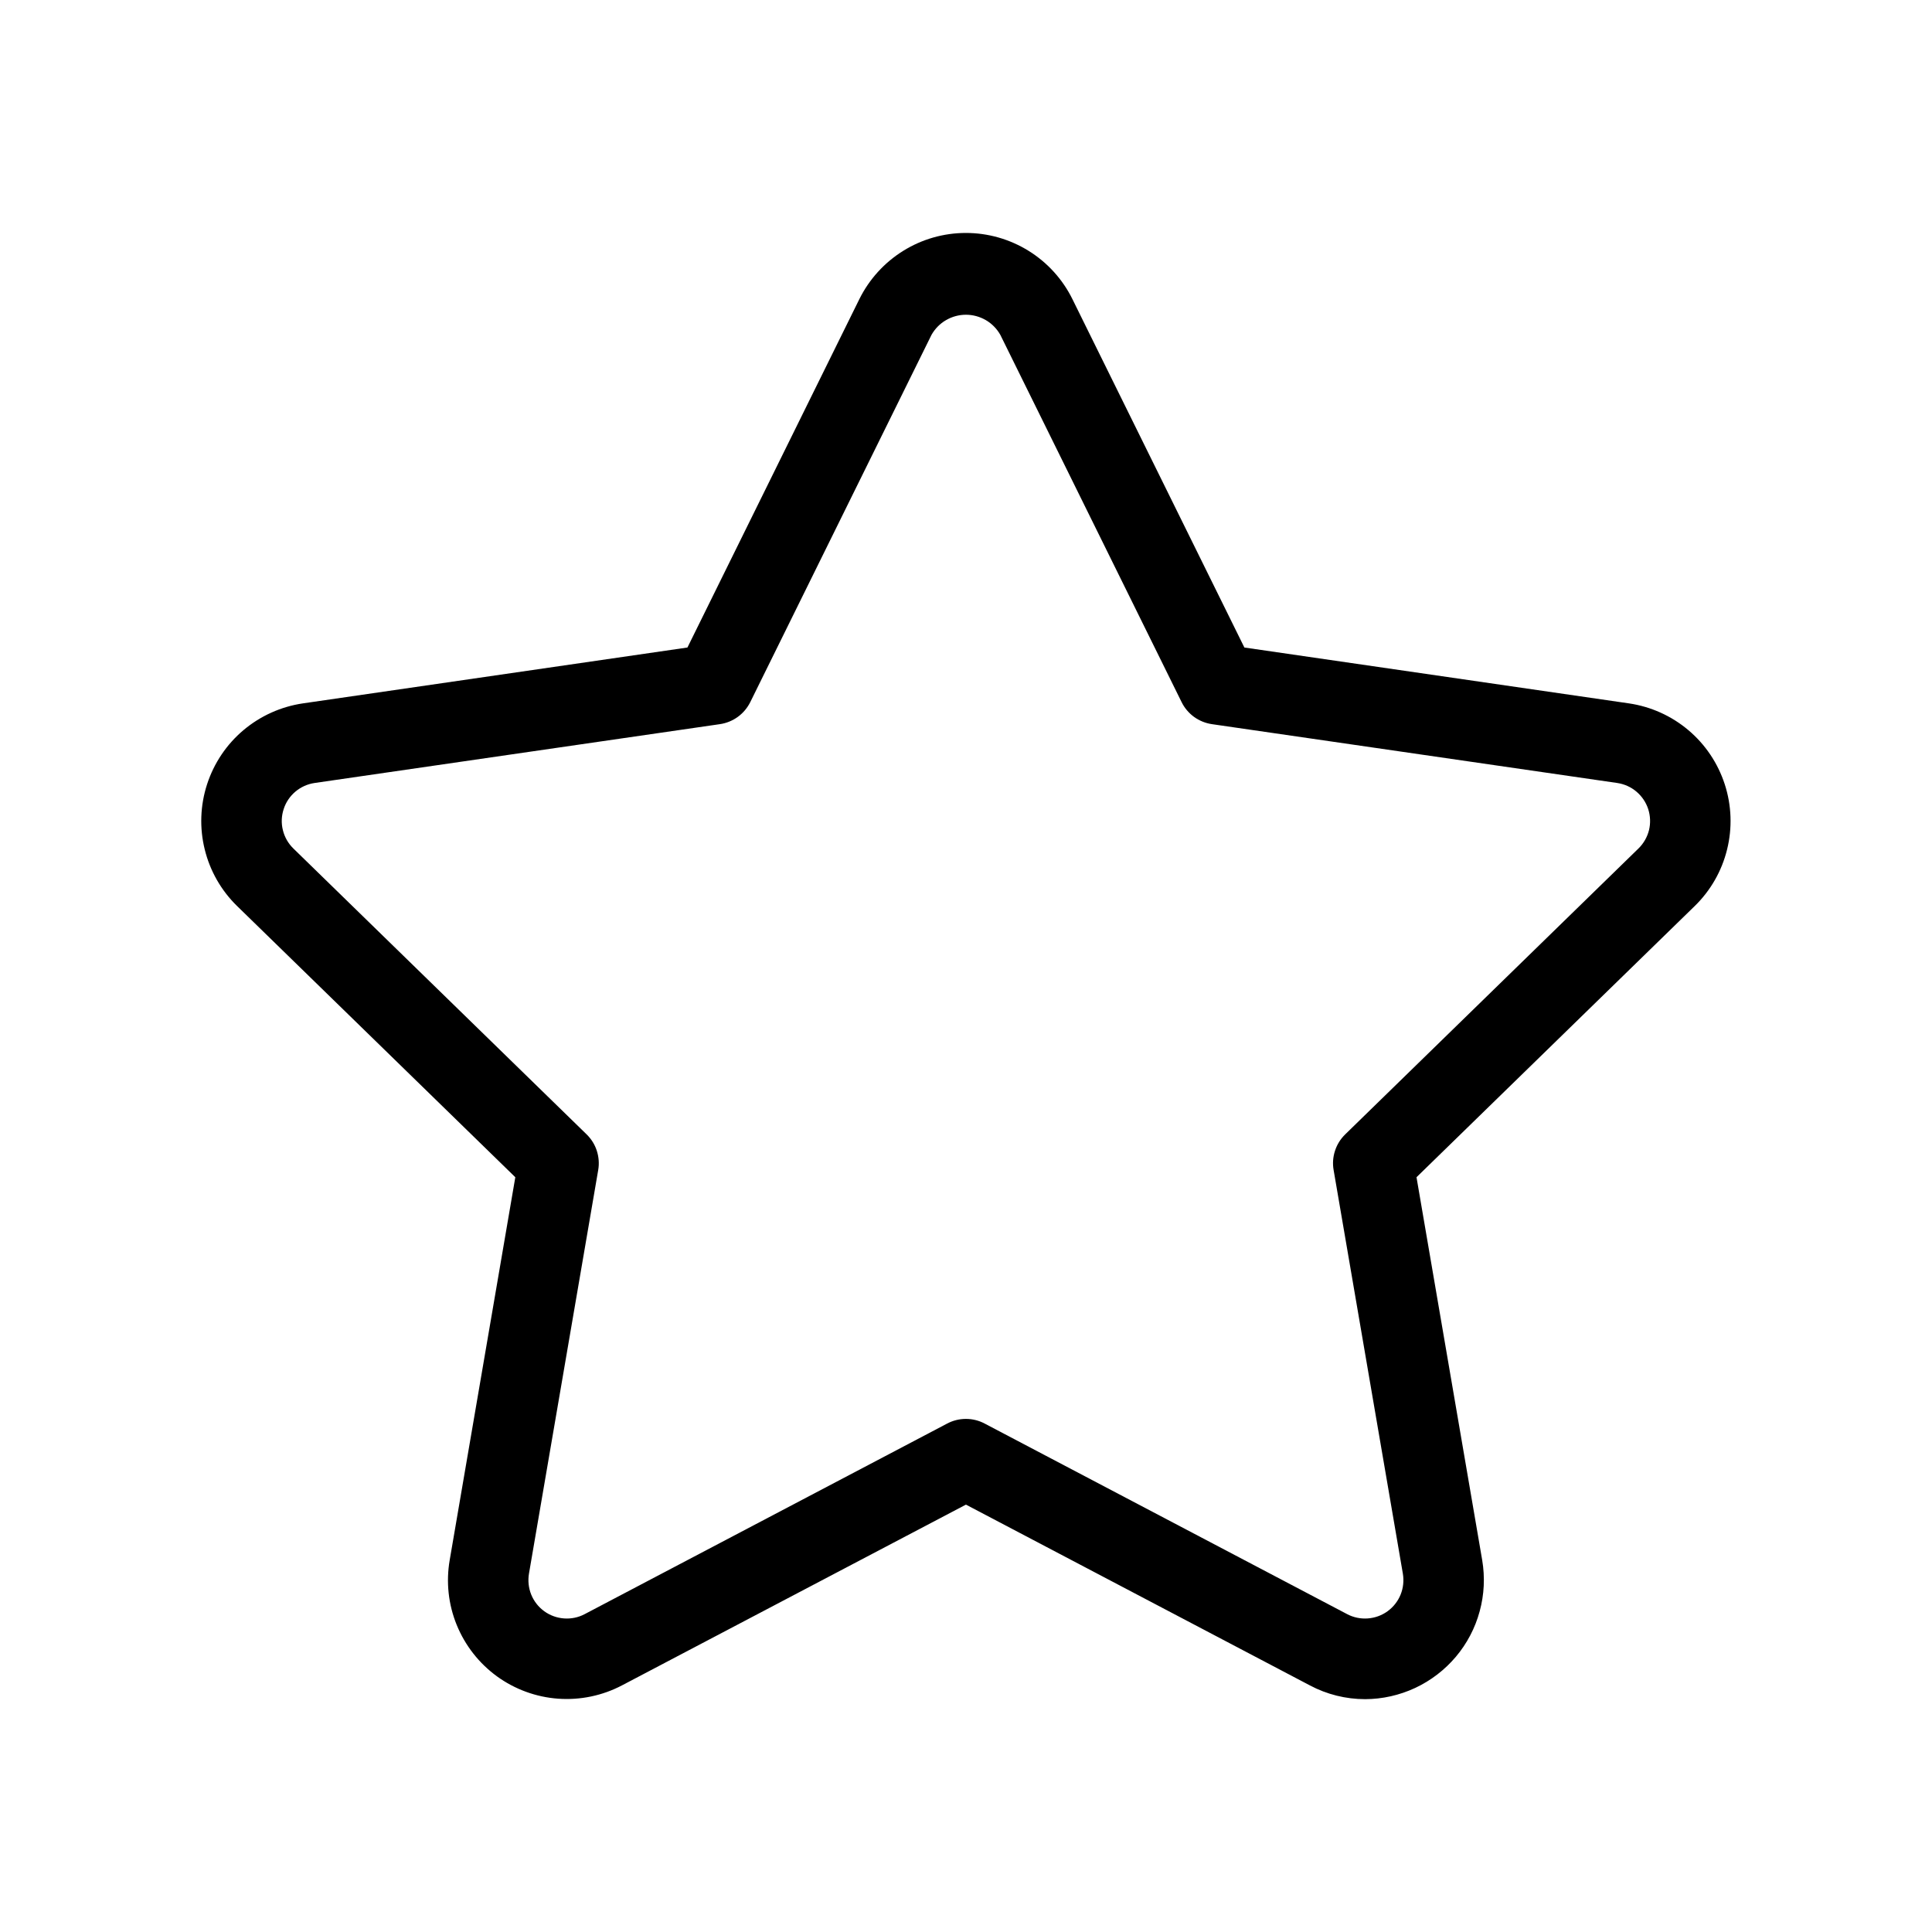 <svg width="33" height="33" viewBox="0 0 33 33" fill="currentColor" xmlns="http://www.w3.org/2000/svg">
<path d="M23.318 29.023C22.988 29.023 22.663 28.942 22.372 28.787L16.499 25.7L10.625 28.787C10.29 28.963 9.912 29.042 9.535 29.015C9.157 28.988 8.794 28.855 8.488 28.633C8.182 28.41 7.944 28.106 7.801 27.755C7.658 27.405 7.617 27.021 7.681 26.648L8.802 20.108L4.05 15.476C3.779 15.212 3.587 14.877 3.497 14.509C3.406 14.142 3.42 13.756 3.537 13.396C3.654 13.036 3.869 12.715 4.159 12.471C4.449 12.227 4.801 12.069 5.175 12.014L11.742 11.06L14.678 5.11C14.846 4.771 15.105 4.485 15.427 4.285C15.748 4.085 16.119 3.979 16.498 3.979C16.877 3.979 17.248 4.085 17.57 4.285C17.892 4.485 18.151 4.771 18.318 5.11L21.255 11.06L27.822 12.014C28.197 12.069 28.549 12.227 28.838 12.471C29.128 12.715 29.343 13.036 29.46 13.396C29.577 13.756 29.591 14.142 29.5 14.509C29.41 14.877 29.218 15.212 28.947 15.476L24.195 20.108L25.317 26.648C25.366 26.939 25.352 27.237 25.274 27.522C25.197 27.808 25.058 28.072 24.868 28.298C24.677 28.524 24.44 28.706 24.173 28.831C23.905 28.956 23.613 29.022 23.318 29.023V29.023ZM16.499 24.236C16.61 24.236 16.72 24.263 16.818 24.315L23.011 27.571C23.119 27.628 23.241 27.653 23.363 27.644C23.485 27.635 23.602 27.593 23.701 27.521C23.8 27.449 23.877 27.351 23.923 27.238C23.969 27.124 23.982 27 23.962 26.88L22.779 19.984C22.76 19.875 22.768 19.762 22.803 19.656C22.837 19.55 22.897 19.454 22.977 19.376L27.987 14.492C28.074 14.407 28.136 14.299 28.166 14.18C28.195 14.062 28.19 13.937 28.153 13.821C28.115 13.704 28.045 13.601 27.952 13.522C27.859 13.443 27.745 13.392 27.624 13.374L20.7 12.369C20.59 12.353 20.485 12.31 20.395 12.245C20.305 12.179 20.232 12.093 20.183 11.993L17.086 5.719C17.027 5.615 16.942 5.528 16.839 5.468C16.735 5.408 16.618 5.376 16.499 5.376C16.379 5.376 16.262 5.408 16.159 5.468C16.055 5.528 15.97 5.615 15.911 5.719L12.815 11.993C12.765 12.093 12.693 12.179 12.602 12.245C12.512 12.31 12.407 12.353 12.297 12.369L5.373 13.374C5.252 13.392 5.139 13.443 5.045 13.522C4.952 13.601 4.882 13.704 4.845 13.821C4.807 13.937 4.802 14.062 4.832 14.18C4.861 14.299 4.923 14.407 5.01 14.492L10.02 19.376C10.1 19.454 10.16 19.55 10.194 19.656C10.228 19.762 10.237 19.875 10.218 19.984L9.035 26.88C9.015 27 9.028 27.124 9.074 27.238C9.12 27.351 9.197 27.449 9.296 27.521C9.395 27.593 9.512 27.635 9.634 27.644C9.756 27.653 9.878 27.628 9.986 27.571L16.179 24.315C16.277 24.263 16.387 24.236 16.499 24.236Z" />
</svg>
